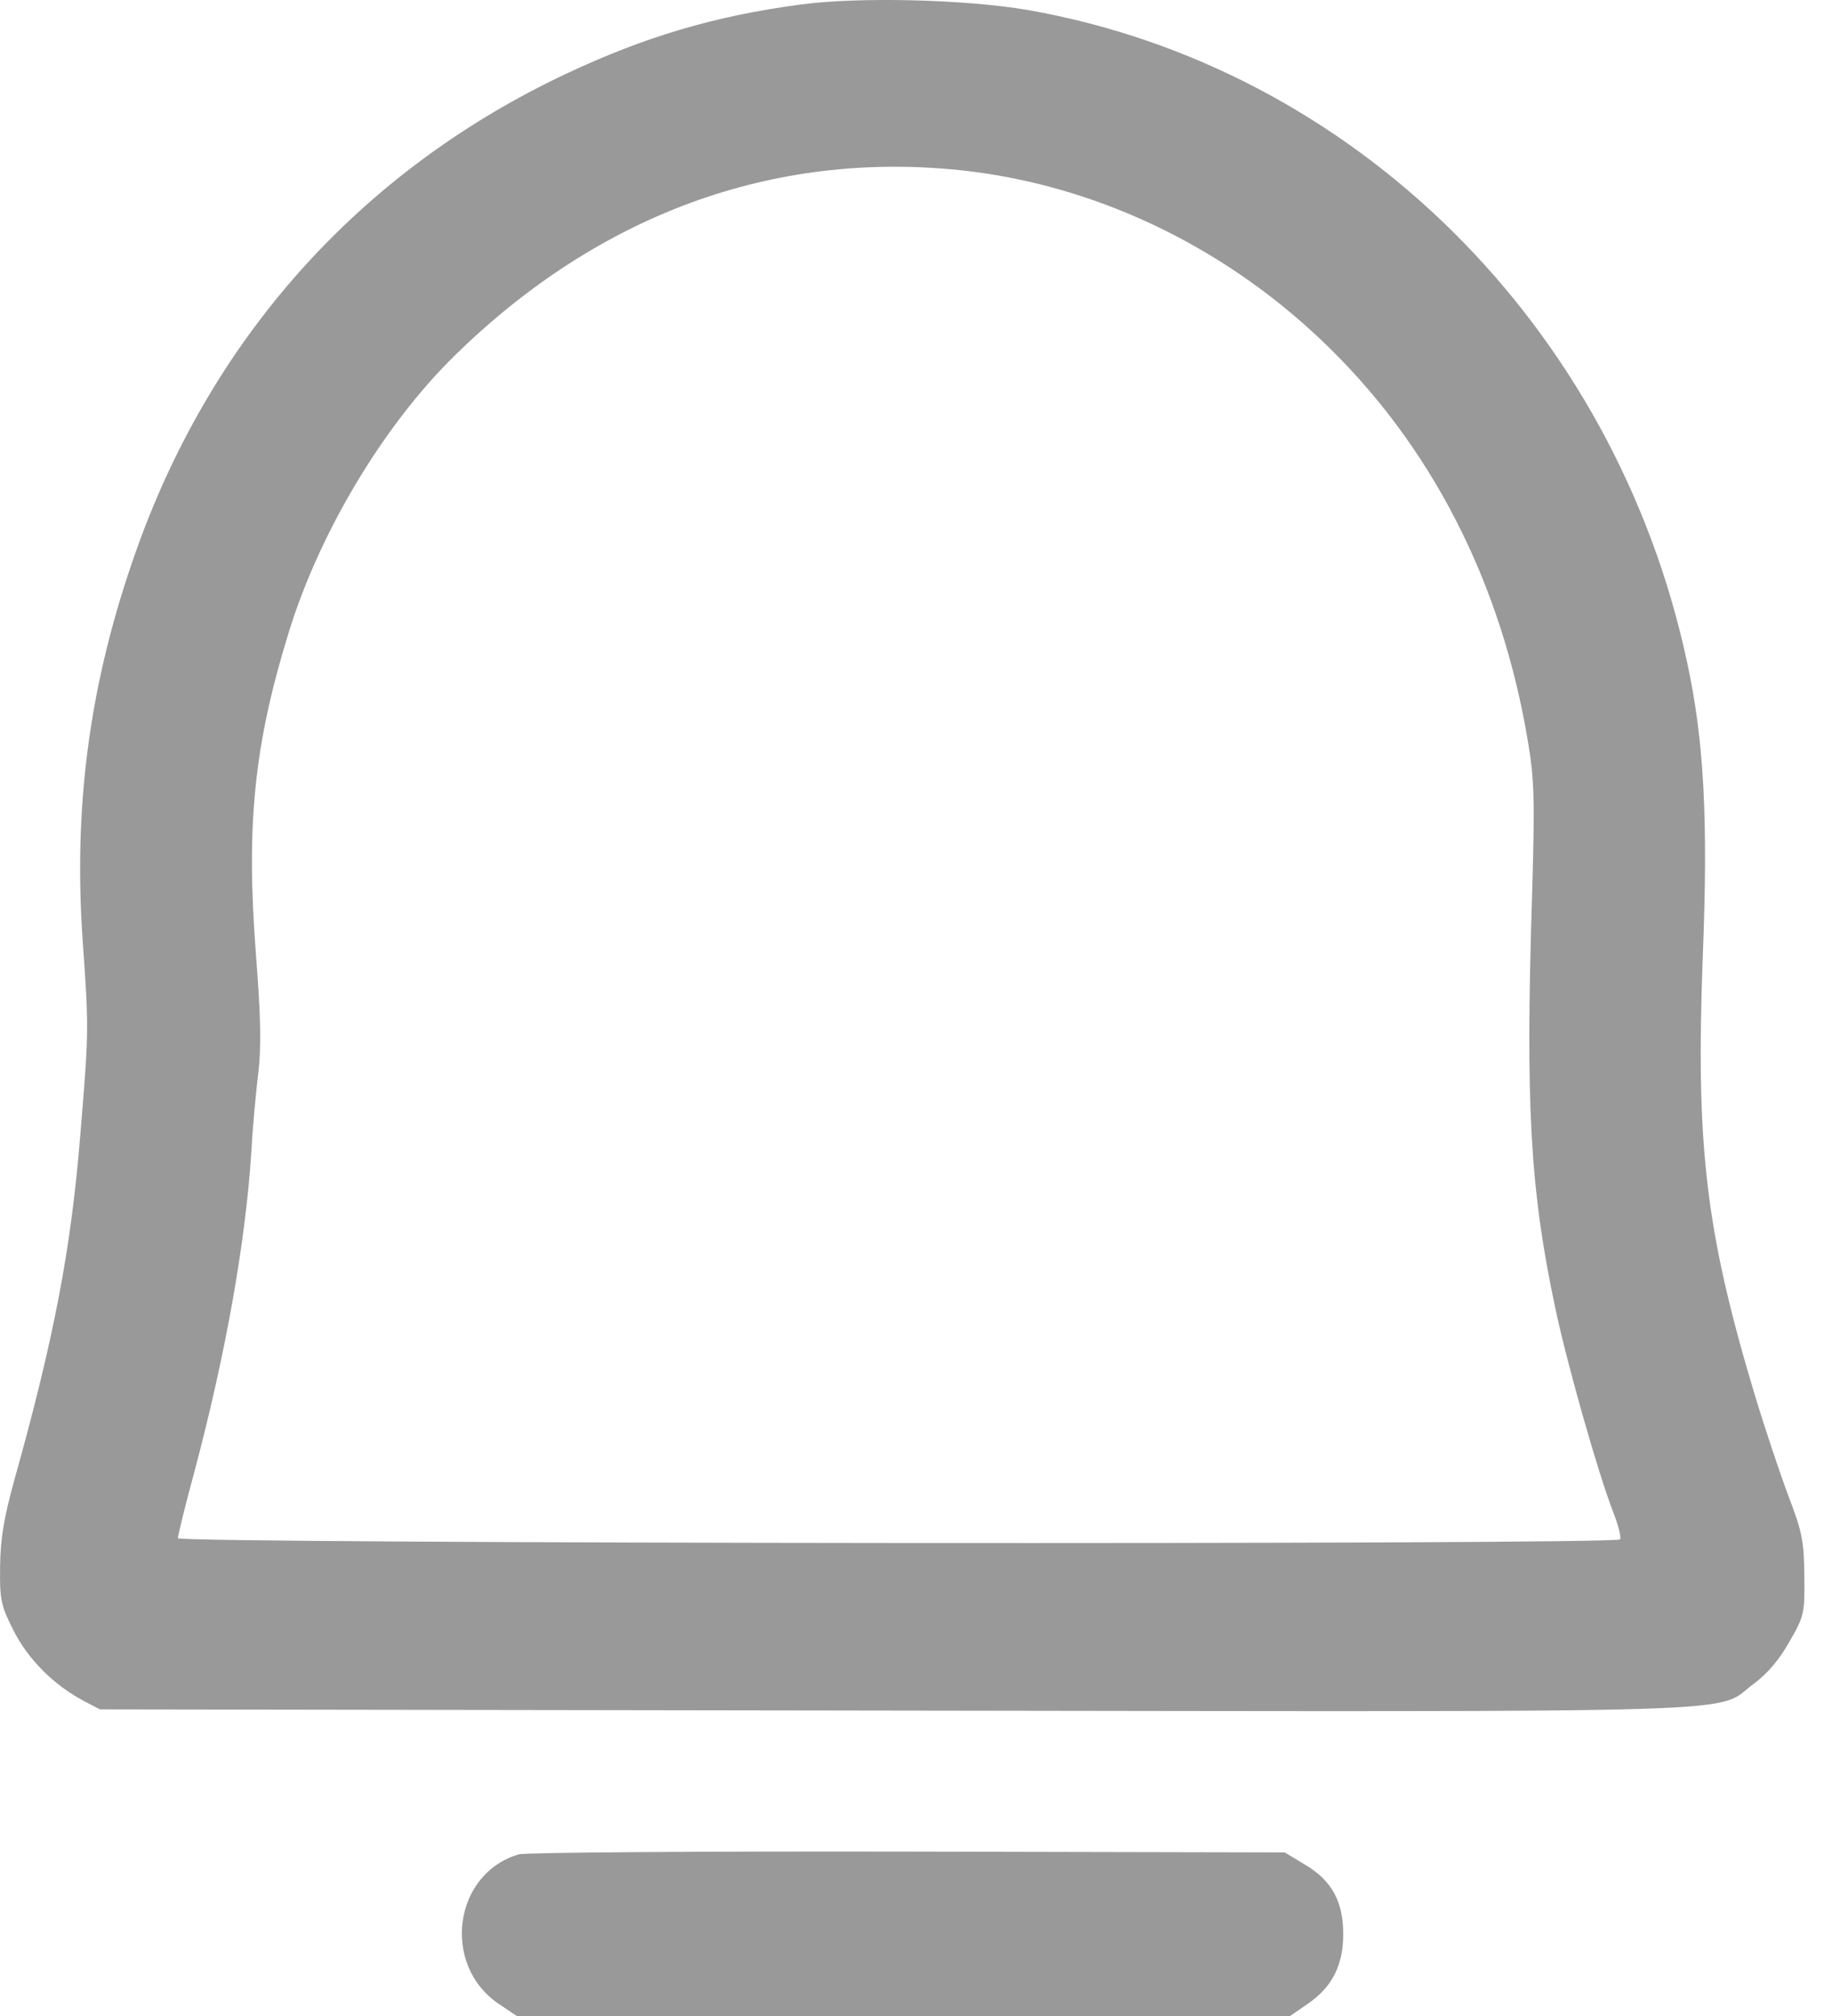 <svg width="20" height="22" viewBox="0 0 20 22" fill="none" xmlns="http://www.w3.org/2000/svg">
<path fill-rule="evenodd" clip-rule="evenodd" d="M14.664 21.107C14.664 21.445 14.544 21.684 14.278 21.866L14.084 22H5.642L5.442 21.866C4.817 21.441 4.95 20.444 5.664 20.236C5.735 20.215 7.645 20.202 9.909 20.206L14.026 20.215L14.248 20.349C14.54 20.522 14.664 20.752 14.664 21.107Z" fill="#999999"/>
<path fill-rule="evenodd" clip-rule="evenodd" d="M19.698 17.198C19.694 16.821 19.676 16.721 19.525 16.327C19.432 16.08 19.264 15.577 19.153 15.209C18.617 13.423 18.511 12.492 18.59 10.42C18.648 8.942 18.604 8.084 18.418 7.226C17.629 3.551 14.775 0.735 11.225 0.11C10.552 -0.007 9.373 -0.037 8.735 0.05C7.8 0.175 7.038 0.401 6.174 0.808C3.998 1.835 2.394 3.582 1.547 5.844C1.002 7.309 0.798 8.695 0.9 10.225C0.971 11.235 0.971 11.239 0.878 12.37C0.776 13.64 0.586 14.62 0.151 16.171C0.045 16.557 0.005 16.786 0.001 17.09C-0.004 17.462 0.01 17.519 0.147 17.792C0.306 18.108 0.586 18.386 0.909 18.559L1.091 18.654L9.776 18.667C19.45 18.68 18.701 18.702 19.149 18.372C19.295 18.264 19.428 18.108 19.534 17.917C19.698 17.636 19.703 17.601 19.698 17.198ZM17.686 16.799C17.646 16.86 1.942 16.847 1.942 16.786C1.942 16.76 2.021 16.431 2.123 16.058C2.465 14.771 2.682 13.549 2.744 12.565C2.757 12.318 2.792 11.937 2.819 11.716C2.855 11.413 2.846 11.083 2.792 10.386C2.686 8.99 2.775 8.119 3.156 6.888C3.497 5.792 4.193 4.635 4.968 3.876C6.541 2.338 8.438 1.645 10.481 1.857C11.921 2.009 13.313 2.659 14.416 3.703C15.617 4.838 16.397 6.355 16.685 8.119C16.751 8.518 16.756 8.752 16.725 9.792C16.654 12.054 16.703 12.973 16.977 14.264C17.106 14.88 17.451 16.097 17.624 16.535C17.673 16.665 17.7 16.782 17.686 16.799Z" fill="#999999"/>
</svg>

